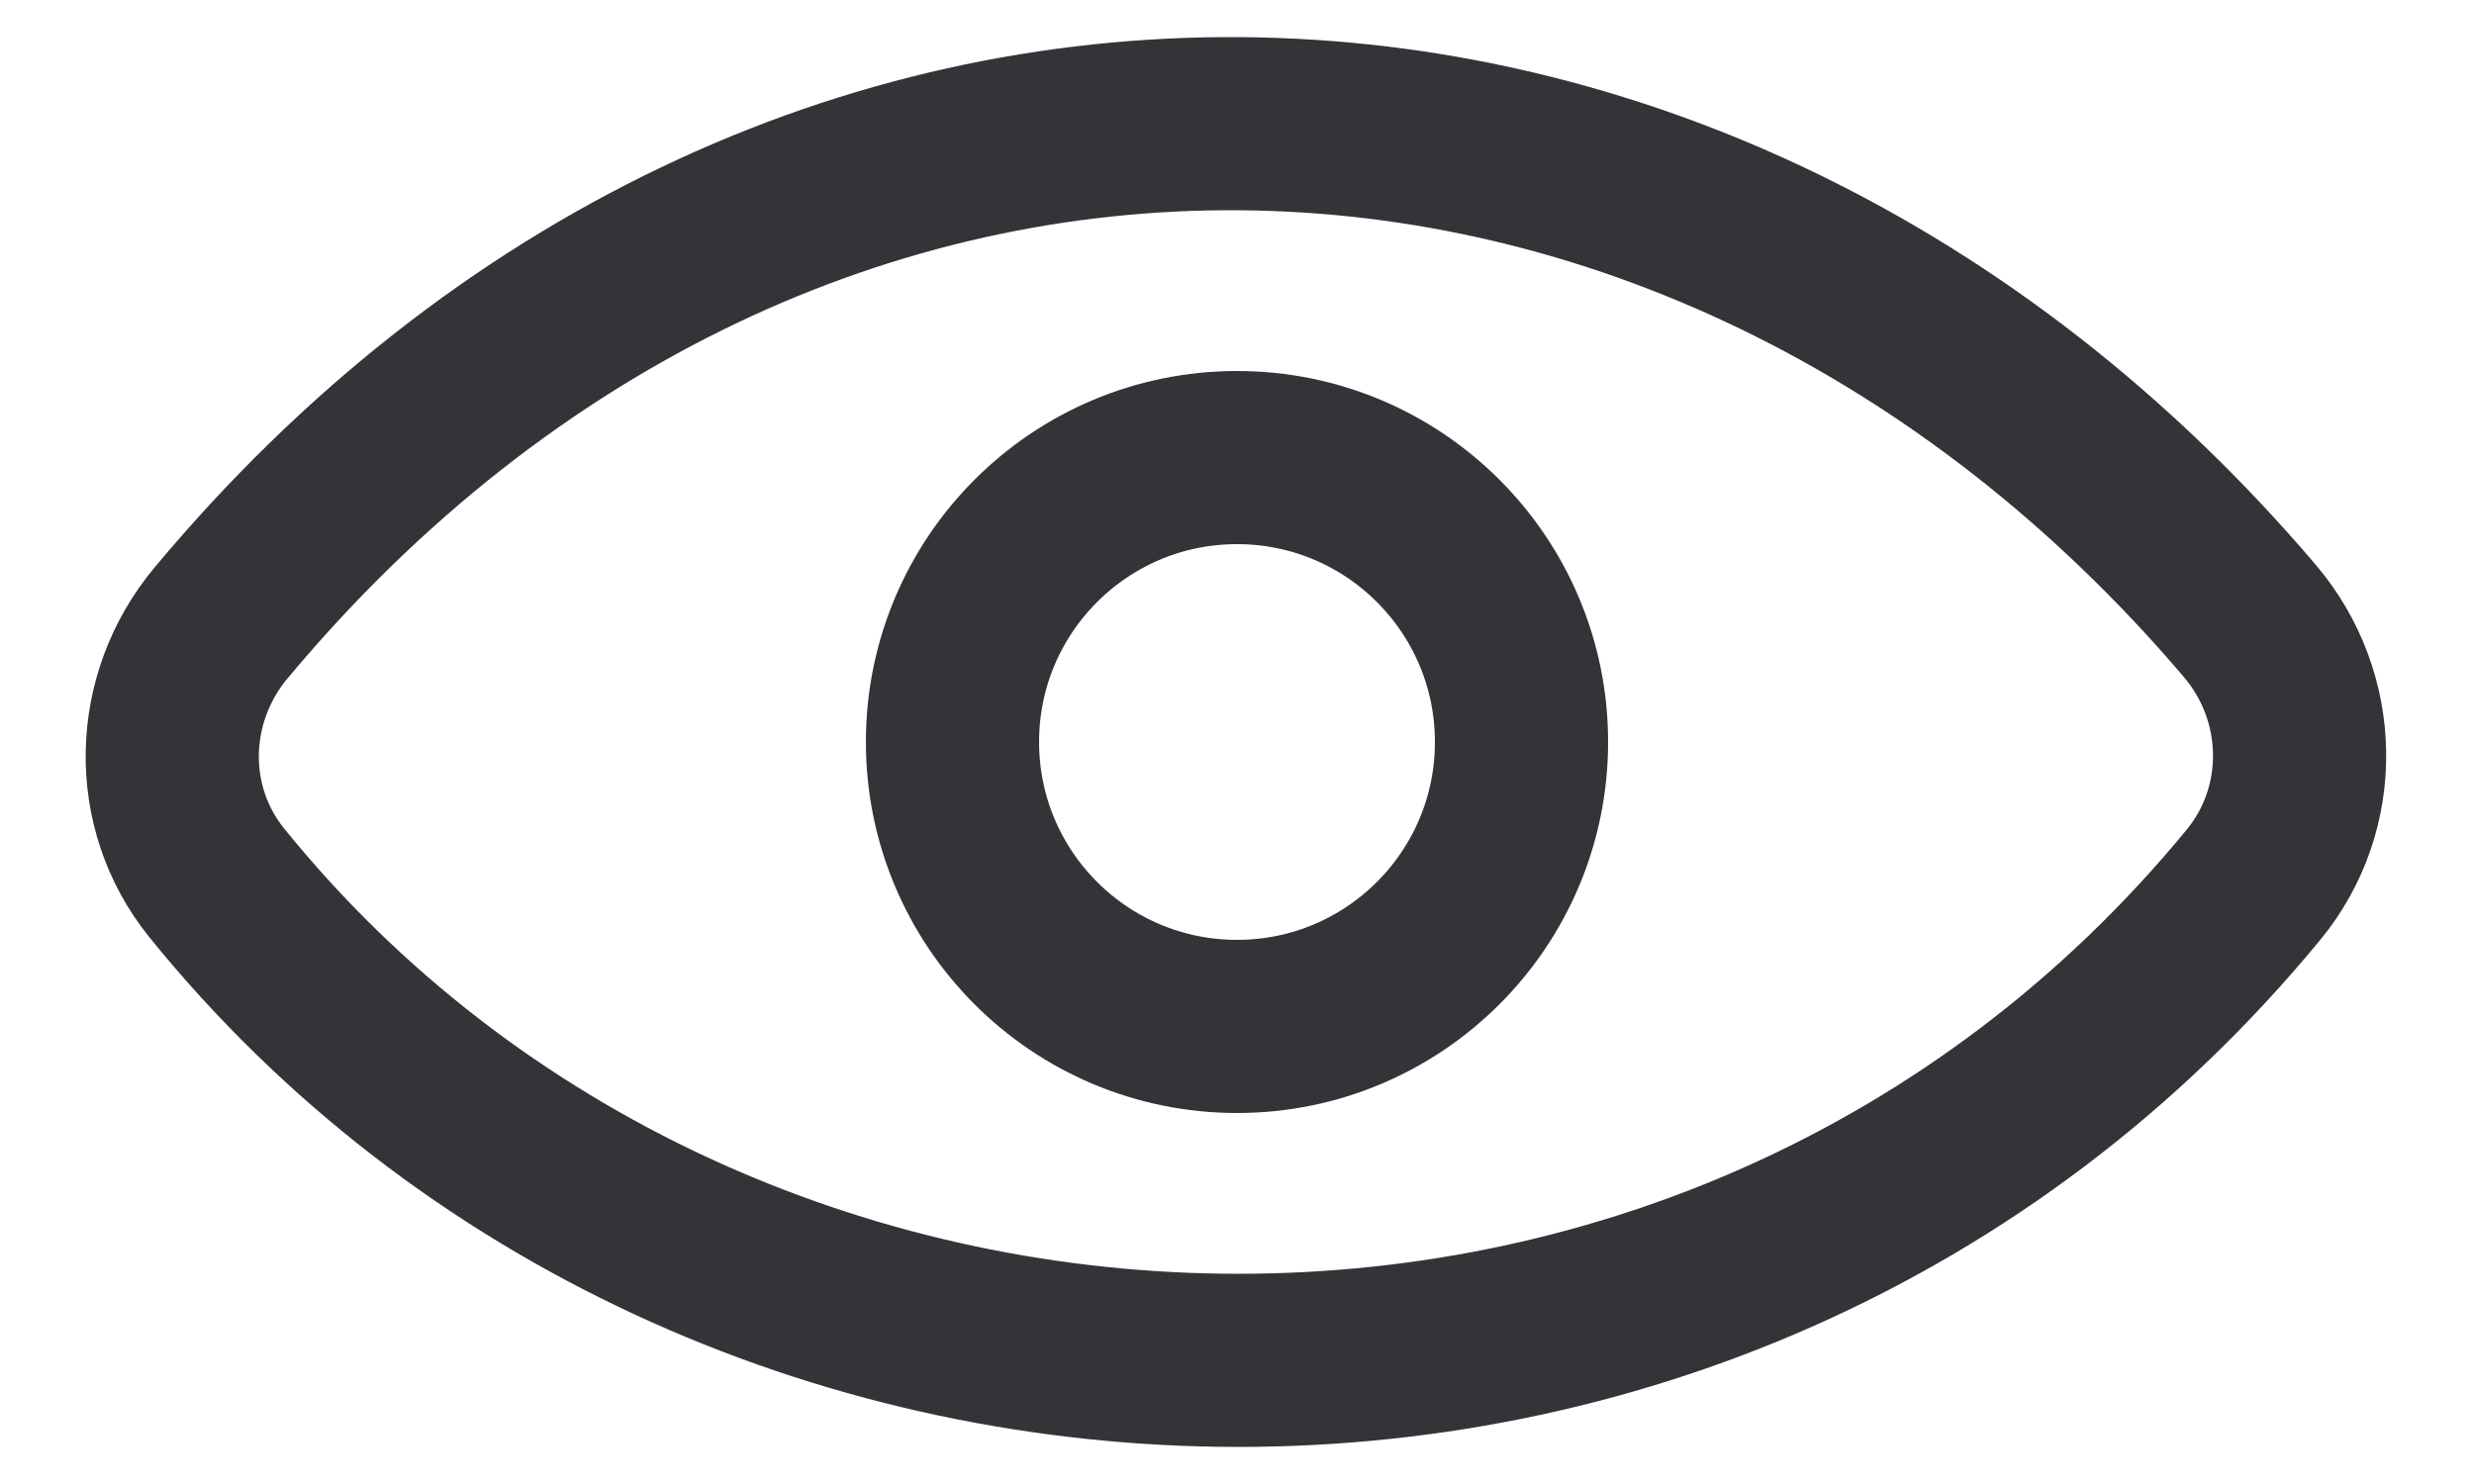 <svg width="20" height="12" viewBox="0 0 20 12" fill="none" xmlns="http://www.w3.org/2000/svg">
<path d="M18.187 5.02C13.705 -0.248 6.357 -0.437 1.787 5.037C1.279 5.645 1.255 6.524 1.753 7.14C5.797 12.137 13.876 12.429 18.216 7.156C18.729 6.533 18.71 5.635 18.187 5.02Z" stroke="#333437" stroke-width="1.4"/>
<circle cx="10" cy="6" r="2.3" stroke="#333437" stroke-width="1.4"/>
</svg>
